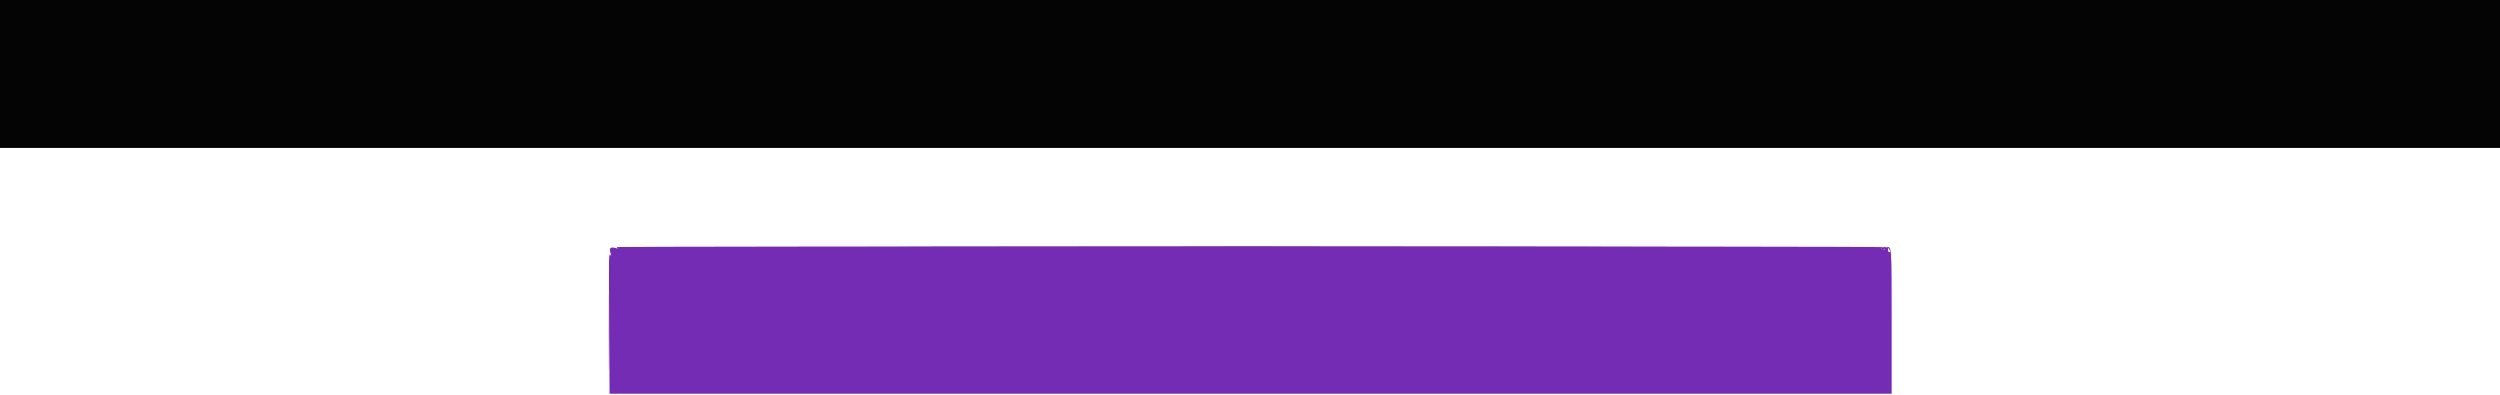 <svg id="svg" version="1.1" xmlns="http://www.w3.org/2000/svg" xmlns:xlink="http://www.w3.org/1999/xlink" width="400" height="63.158" viewBox="0, 0, 400,63.158"><g id="svgg"><path id="path0" d="M98.667 39.528 C 98.667 39.589,98.760 39.682,98.875 39.735 C 98.990 39.787,98.896 39.780,98.667 39.720 C 97.596 39.435,97.421 39.613,97.732 40.667 C 97.822 40.971,97.810 41.017,97.687 40.838 C 97.404 40.427,97.404 40.413,97.469 51.875 L 97.532 63.000 200.099 63.000 L 302.667 63.000 302.667 51.532 C 302.667 39.058,302.690 39.362,301.769 39.593 C 301.428 39.679,301.362 39.749,301.526 39.853 C 301.649 39.931,301.675 39.995,301.583 39.995 C 301.492 39.995,301.304 39.922,301.167 39.833 C 301.000 39.726,300.986 39.671,301.125 39.669 C 301.240 39.668,301.333 39.610,301.333 39.542 C 301.333 39.473,255.733 39.417,200.000 39.417 C 144.267 39.417,98.667 39.467,98.667 39.528 M302.333 40.000 C 302.470 40.255,302.460 40.333,302.292 40.333 C 302.170 40.333,302.071 40.183,302.071 40.000 C 302.071 39.817,302.090 39.667,302.113 39.667 C 302.136 39.667,302.235 39.817,302.333 40.000 " stroke="none" fill="#742cb4" fill-rule="evenodd"></path><path id="path1" d="M0.000 11.833 L 0.000 23.667 200.000 23.667 L 400.000 23.667 400.000 11.833 L 400.000 0.000 200.000 0.000 L 0.000 0.000 0.000 11.833 " stroke="none" fill="#040404" fill-rule="evenodd"></path><path id="path2" d="M150.625 39.458 C 177.781 39.482,222.219 39.482,249.375 39.458 C 276.531 39.435,254.313 39.416,200.000 39.416 C 145.688 39.416,123.469 39.435,150.625 39.458 M301.194 39.646 C 301.018 39.758,301.032 39.810,301.260 39.897 C 301.418 39.958,301.587 39.969,301.635 39.921 C 301.683 39.873,301.616 39.828,301.486 39.822 C 301.347 39.815,301.386 39.751,301.583 39.667 C 301.803 39.572,301.832 39.520,301.667 39.514 C 301.529 39.509,301.317 39.569,301.194 39.646 M97.412 53.167 C 97.412 58.621,97.433 60.852,97.458 58.125 C 97.484 55.398,97.484 50.935,97.458 48.208 C 97.433 45.481,97.412 47.712,97.412 53.167 " stroke="none" fill="#78188c" fill-rule="evenodd"></path><path id="path3" d="" stroke="none" fill="#401830" fill-rule="evenodd"></path><path id="path4" d="" stroke="none" fill="#041834" fill-rule="evenodd"></path></g></svg>